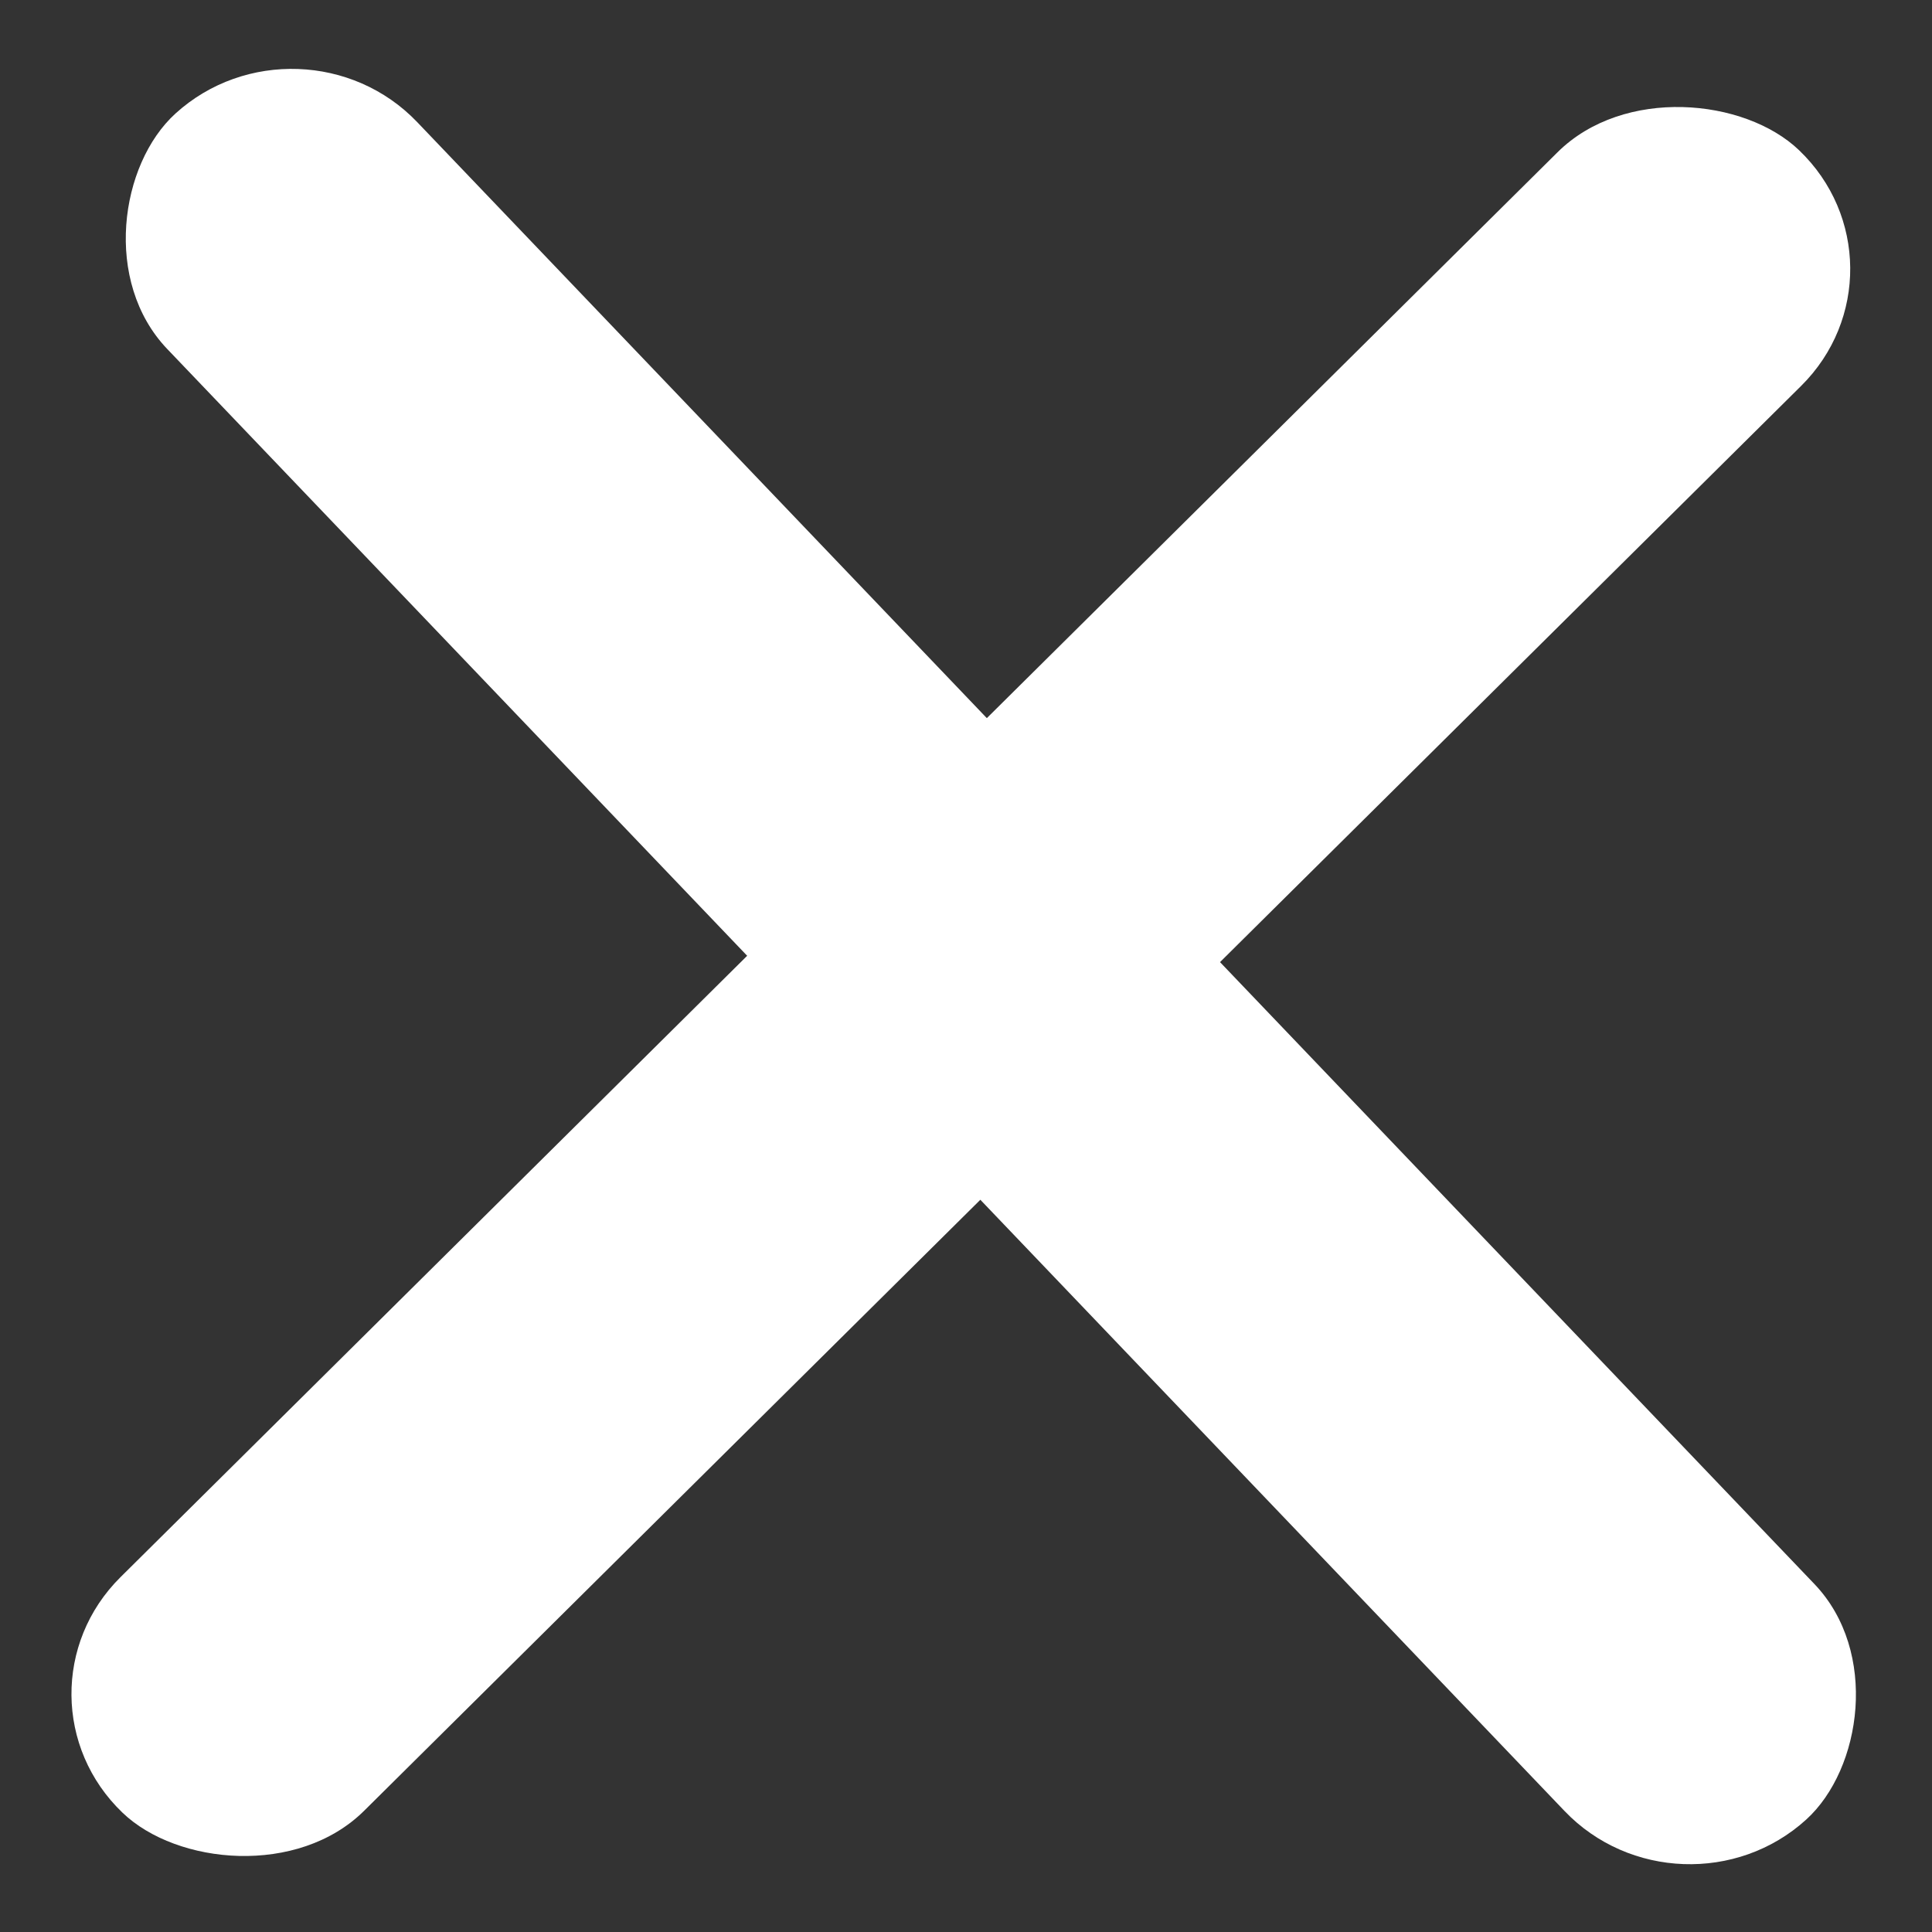 <svg width="30" height="30" viewBox="0 0 30 30" fill="none" xmlns="http://www.w3.org/2000/svg">
<rect x="0" y="0" width="30" height="30" fill="#333333" stroke="none"/>
<rect width="36.643" height="5.244" rx="2.622" transform="matrix(0.691 0.723 -0.74 0.672 4.666 0)" fill="white"/>
<rect width="36.668" height="5.241" rx="2.62" transform="matrix(-0.71 0.704 -0.722 -0.692 29.829 4.147)" fill="white"/>
</svg>
